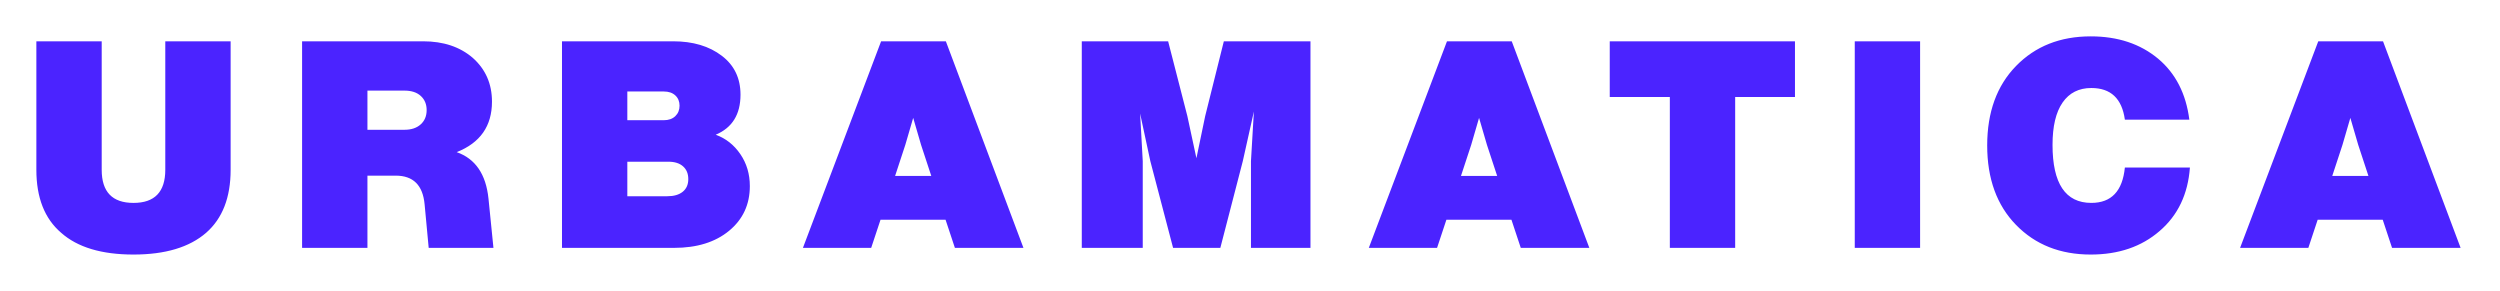 <svg width="275" height="32" viewBox="0 0 275 32" fill="none" xmlns="http://www.w3.org/2000/svg">
<g filter="url(#filter0_d)">
<path fill-rule="evenodd" clip-rule="evenodd" d="M221.768 24.745C223.885 26.915 226.623 28 229.982 28C233.041 28 235.565 27.138 237.554 25.415C239.565 23.692 240.677 21.362 240.891 18.425H233.736C233.479 21.021 232.249 22.319 230.046 22.319C227.201 22.319 225.778 20.192 225.778 15.936C225.778 13.894 226.147 12.34 226.885 11.277C227.623 10.213 228.677 9.681 230.046 9.681C232.185 9.681 233.415 10.84 233.736 13.16H240.827C240.463 10.309 239.319 8.074 237.394 6.457C235.426 4.819 232.955 4 229.982 4C226.623 4 223.885 5.085 221.768 7.255C219.65 9.426 218.591 12.34 218.591 16C218.591 19.66 219.65 22.575 221.768 24.745ZM14.685 28C18.171 28 20.834 27.203 22.674 25.607C24.471 24.032 25.369 21.724 25.369 18.681V4.543H18.182V18.681C18.182 21.107 17.016 22.32 14.685 22.32C12.353 22.32 11.187 21.107 11.187 18.681V4.543H4V18.681C4 21.745 4.909 24.054 6.727 25.607C8.524 27.203 11.177 28 14.685 28ZM54.279 27.266L53.733 21.841C53.455 19.16 52.29 17.458 50.236 16.735C52.824 15.713 54.118 13.862 54.118 11.181C54.118 9.224 53.413 7.617 52.001 6.362C50.589 5.149 48.771 4.543 46.546 4.543H33.23V27.266H40.418V19.32H43.53C45.455 19.32 46.514 20.373 46.707 22.479L47.156 27.266H54.279ZM40.418 14.276H44.493C45.241 14.276 45.835 14.079 46.273 13.685C46.712 13.292 46.931 12.765 46.931 12.106C46.931 11.467 46.717 10.951 46.289 10.558C45.862 10.164 45.263 9.967 44.493 9.967H40.418V14.276ZM81.44 16.958C80.744 15.937 79.841 15.224 78.728 14.82C80.546 14.054 81.456 12.585 81.456 10.415C81.456 8.607 80.771 7.181 79.402 6.139C78.012 5.075 76.226 4.543 74.044 4.543H61.819V27.266H74.14C76.664 27.266 78.686 26.639 80.204 25.383C81.723 24.128 82.482 22.49 82.482 20.468C82.482 19.149 82.135 17.979 81.44 16.958ZM73.017 10.064H69.006V13.223H73.017C73.552 13.223 73.974 13.074 74.284 12.777C74.594 12.479 74.75 12.096 74.75 11.628C74.75 11.159 74.594 10.782 74.284 10.495C73.974 10.207 73.552 10.064 73.017 10.064ZM73.402 21.586H69.006V17.788H73.53C74.215 17.788 74.75 17.958 75.135 18.298C75.52 18.639 75.712 19.107 75.712 19.703C75.712 20.298 75.509 20.761 75.103 21.091C74.696 21.421 74.129 21.586 73.402 21.586ZM112.579 27.266H105.039L104.012 24.171H96.857L95.83 27.266H88.322L96.921 4.543H104.044L112.579 27.266ZM98.461 19.35L99.584 15.935L100.451 12.967L101.317 15.935L102.44 19.35H98.461ZM132.568 12.777L134.622 4.543H144.152V27.266H137.606V17.724L137.927 12.266L136.708 17.724L134.237 27.266H129.039L126.536 17.724L125.413 12.49L125.702 17.724V27.266H118.996V4.543H128.494L130.611 12.777L131.606 17.405L132.568 12.777ZM167.285 27.266H174.826L166.291 4.543H159.168L150.569 27.266H158.077L159.104 24.171H166.259L167.285 27.266ZM161.831 15.935L160.708 19.35H164.687L163.564 15.935L162.697 12.967L161.831 15.935ZM197.447 4.543H177.072V10.671H183.682V27.266H190.869V10.671H197.447V4.543ZM211.211 27.266H204.024V4.543H211.211V27.266ZM270.667 27.266H263.126L262.1 24.171H254.944L253.918 27.266H246.41L255.009 4.543H262.132L270.667 27.266ZM256.549 19.35L257.672 15.935L258.538 12.967L259.404 15.935L260.527 19.35H256.549Z" fill="#4B23FF"/>
</g>
<defs>
<filter id="filter0_d" x="0" y="0" width="274.667" height="32" filterUnits="userSpaceOnUse" color-interpolation-filters="sRGB">
<feFlood flood-opacity="0" result="BackgroundImageFix"/>
<feColorMatrix in="SourceAlpha" type="matrix" values="0 0 0 0 0 0 0 0 0 0 0 0 0 0 0 0 0 0 127 0" result="hardAlpha"/>
<feOffset/>
<feGaussianBlur stdDeviation="2"/>
<feColorMatrix type="matrix" values="0 0 0 0 1 0 0 0 0 1 0 0 0 0 1 0 0 0 0.5 0"/>
<feBlend mode="normal" in2="BackgroundImageFix" result="effect1_dropShadow"/>
<feBlend mode="normal" in="SourceGraphic" in2="effect1_dropShadow" result="shape"/>
</filter>
</defs>
</svg>
